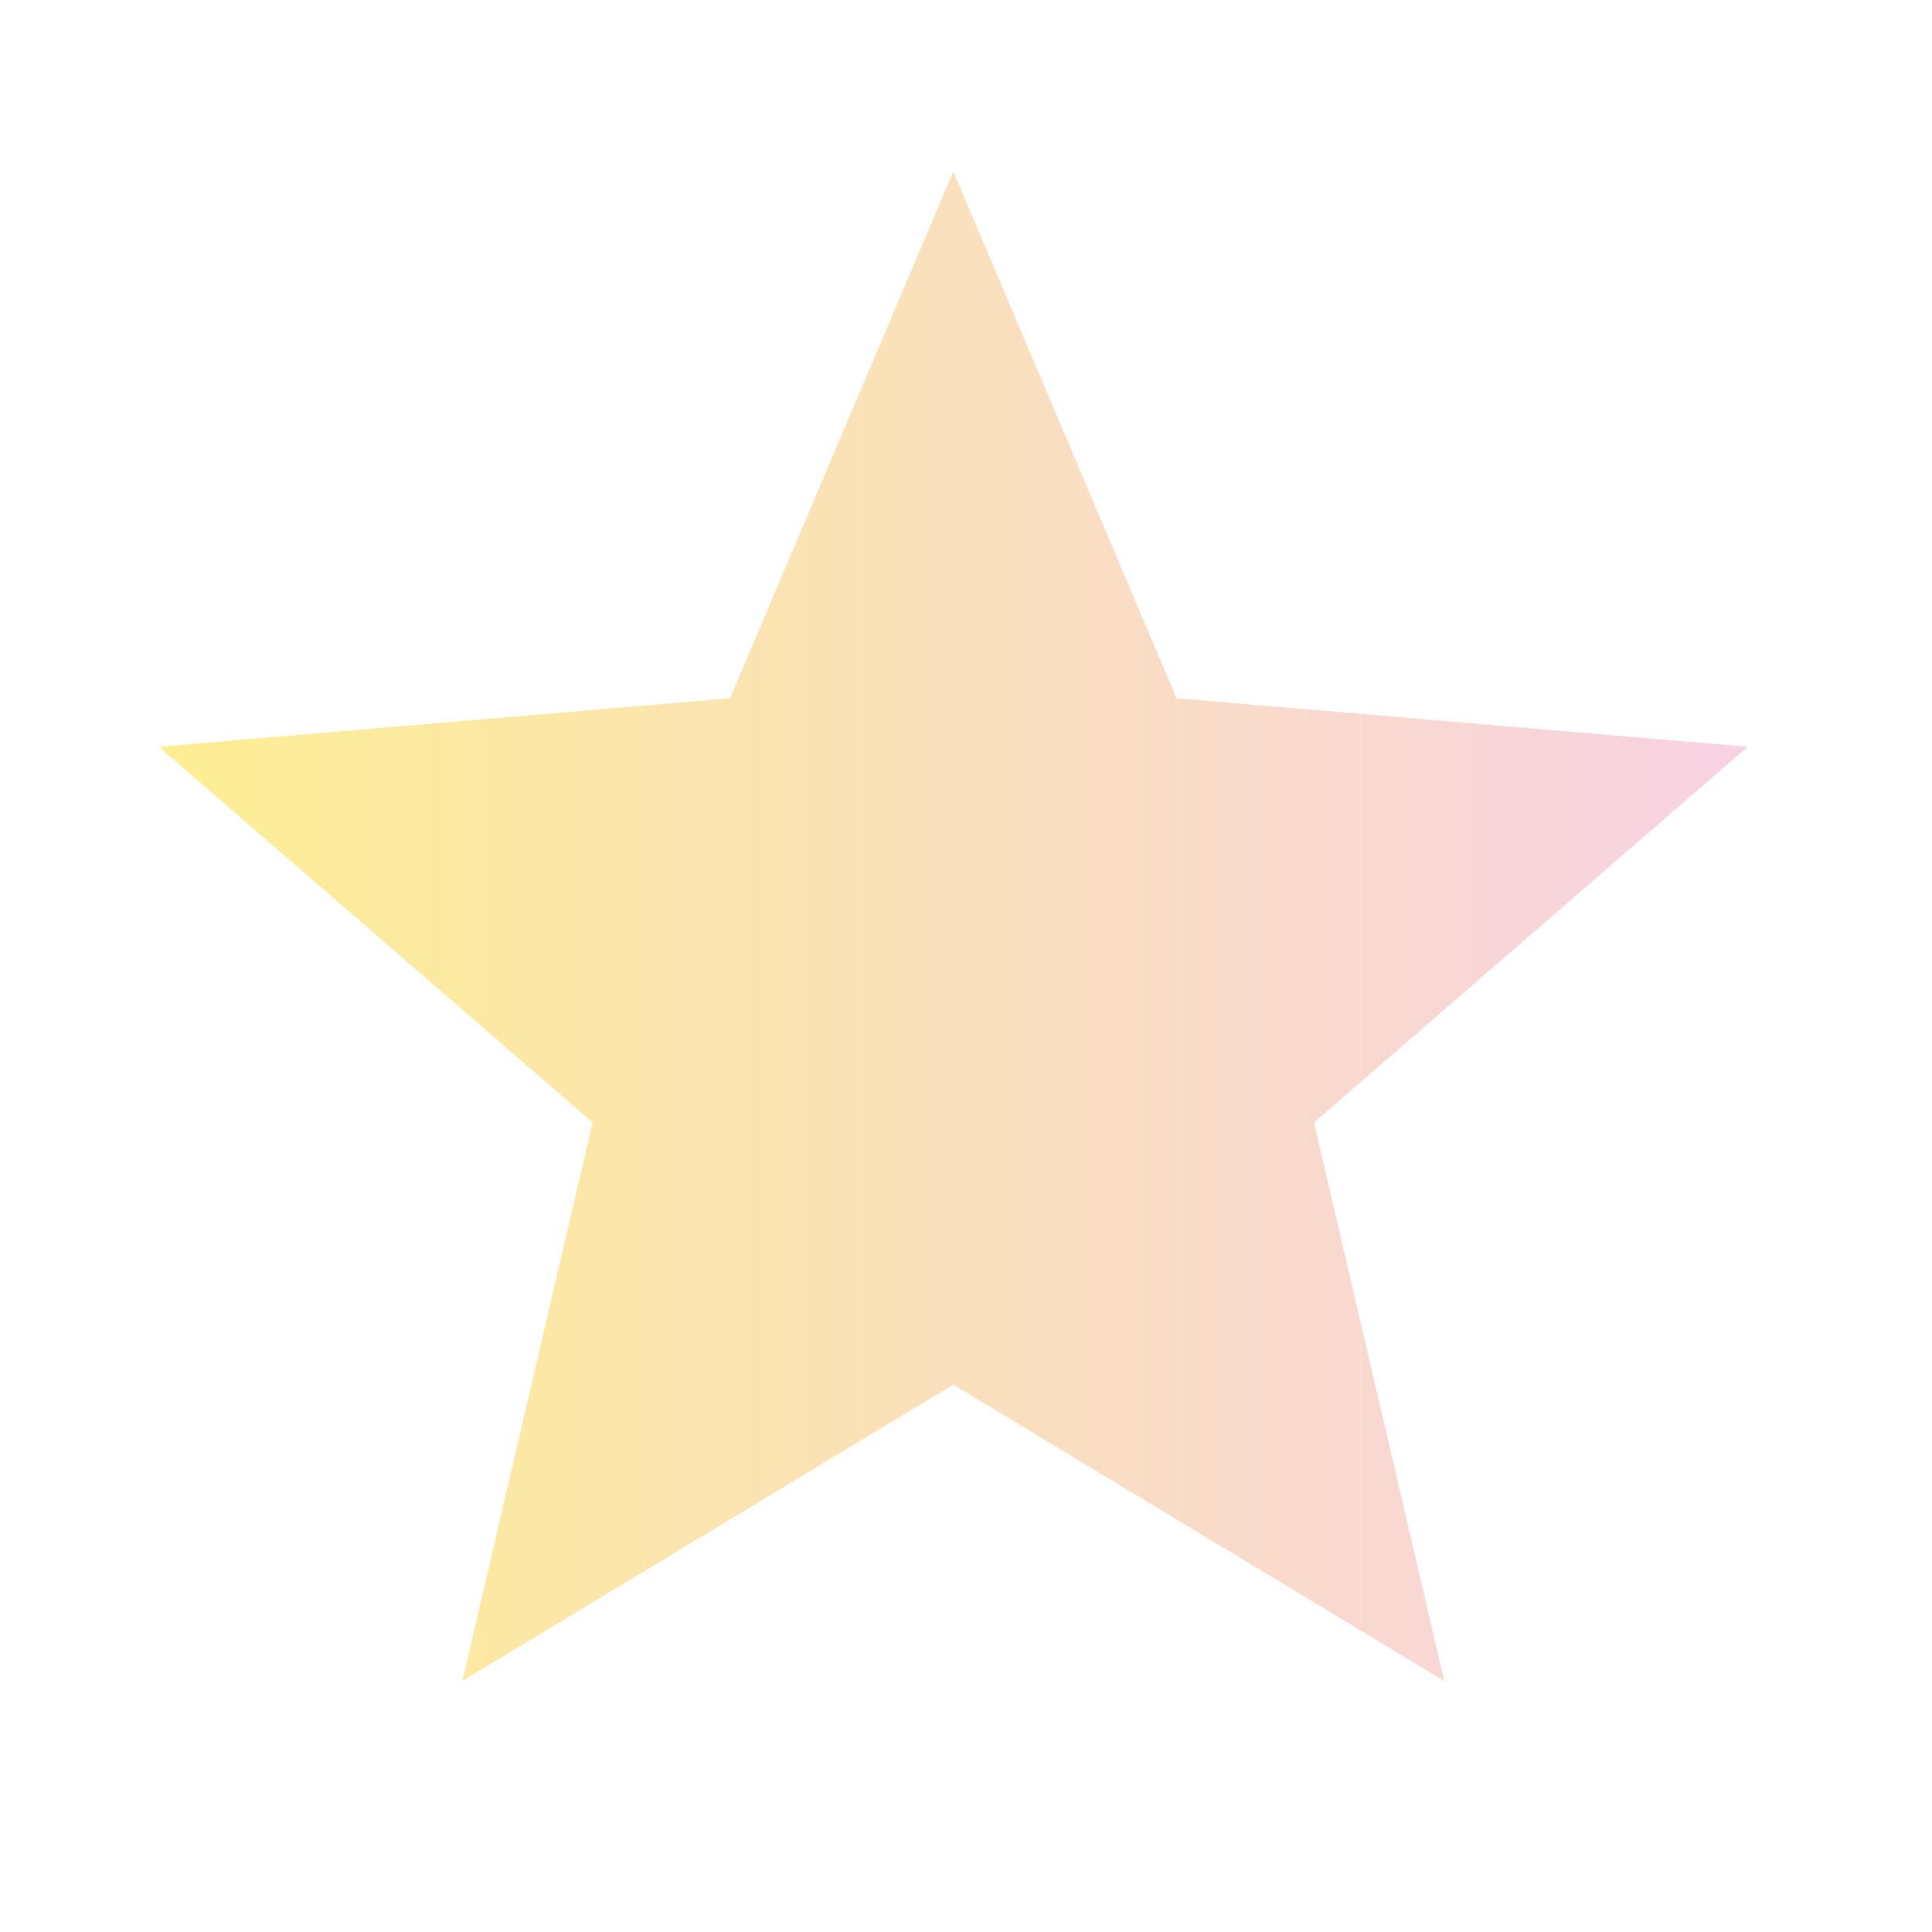 <svg width="38" height="38" viewBox="0 0 38 38" fill="none" xmlns="http://www.w3.org/2000/svg">
<g clip-path="url(#clip0_7_27130)">
<path d="M18.75 27.234L28.406 33.062L25.844 22.078L34.375 14.688L23.141 13.734L18.75 3.375L14.359 13.734L3.125 14.688L11.656 22.078L9.094 33.062L18.75 27.234Z" fill="url(#paint0_linear_7_27130)" fill-opacity="0.5"/>
</g>
<defs>
<linearGradient id="paint0_linear_7_27130" x1="34.375" y1="18.219" x2="-4.642" y2="18.219" gradientUnits="userSpaceOnUse">
<stop stop-color="#F1A5C9"/>
<stop offset="1" stop-color="#FFED00"/>
<stop offset="1" stop-color="#FFED00"/>
</linearGradient>
<clipPath id="clip0_7_27130">
<rect width="37.5" height="37.5" fill="white" transform="translate(0 0.25)"/>
</clipPath>
</defs>
</svg>
